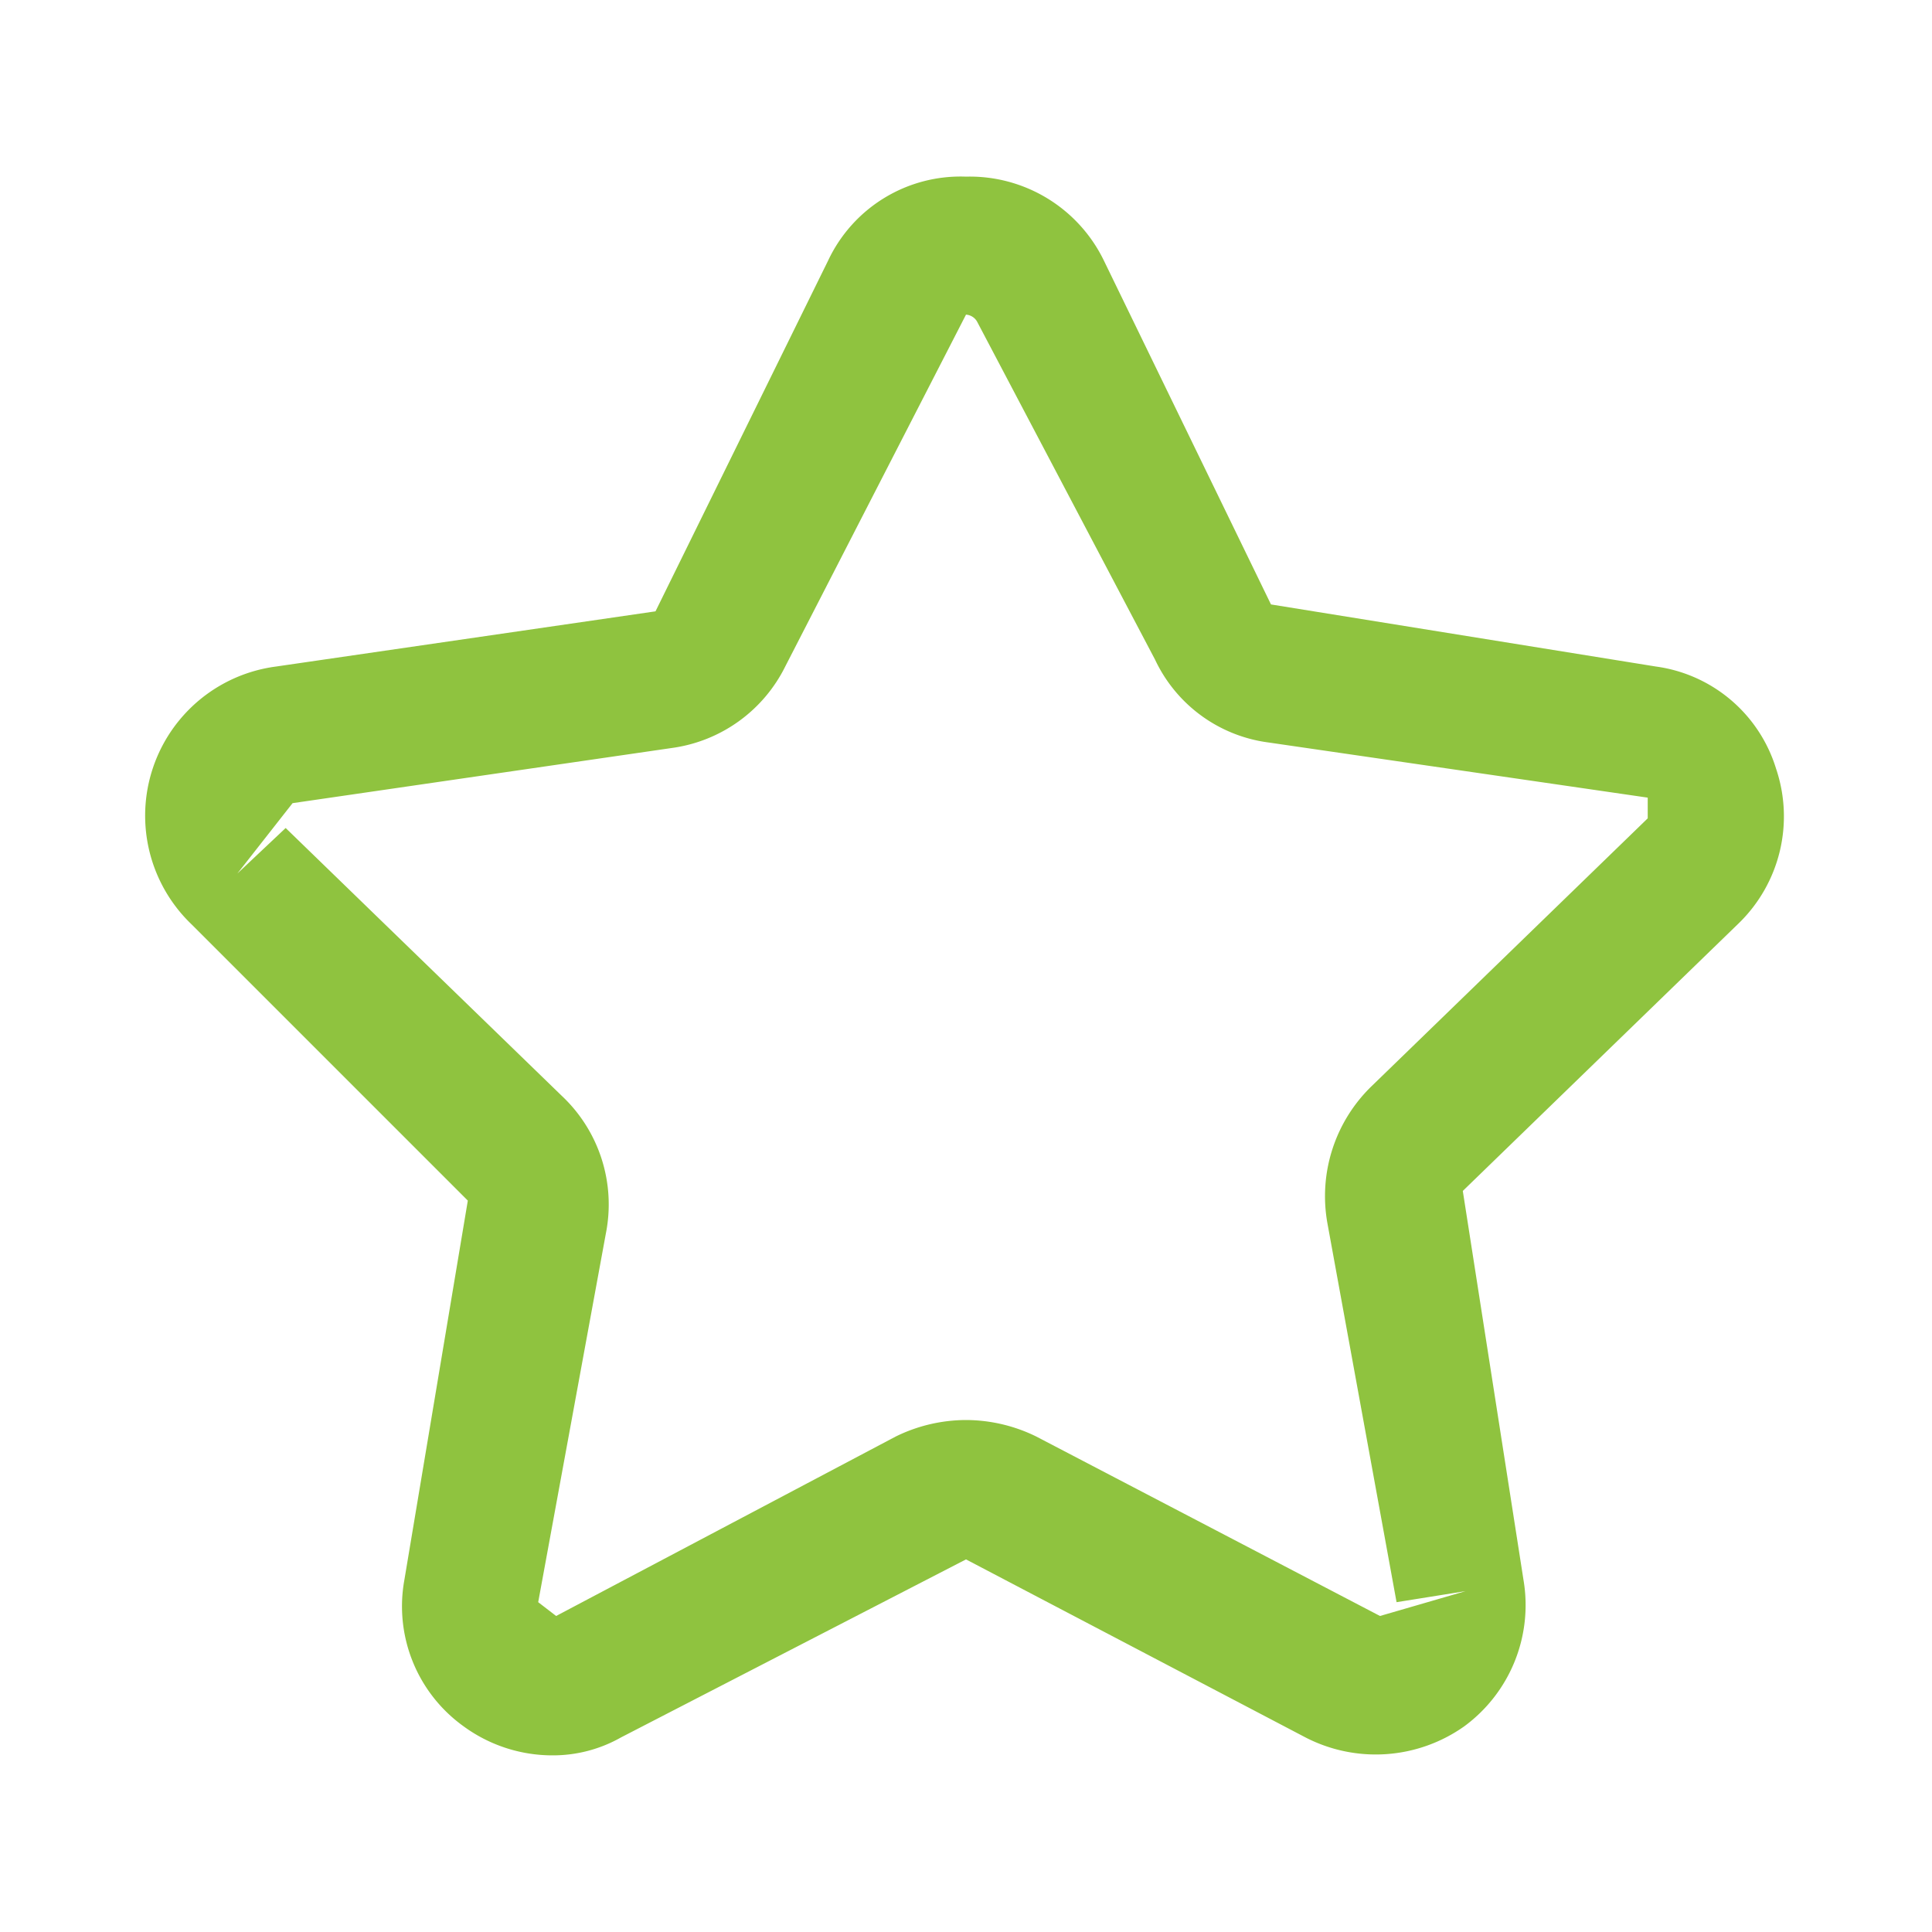 <svg id="LOGO" xmlns="http://www.w3.org/2000/svg" viewBox="0 0 14 14"><title>ic_small_star_empty</title><path d="M4,12.72a1.09,1.09,0,0,1-.64-.21,1.07,1.07,0,0,1-.43-1.06L3.39,8.7l-2-2A1.09,1.09,0,0,1,2,4.83l2.75-.4L6,1.89a1.06,1.06,0,0,1,1-.61,1.08,1.08,0,0,1,1,.61H8L9.21,4.38,12,4.83a1.06,1.06,0,0,1,.87.74,1.08,1.08,0,0,1-.27,1.12l-2,1.94.44,2.82a1.09,1.09,0,0,1-.43,1.06,1.11,1.11,0,0,1-1.15.08L7,11.3,4.5,12.59A1,1,0,0,1,4,12.72Zm3-2.43a1.16,1.16,0,0,1,.51.12L10,11.71l.62-.18-.5.08L9.62,8.87a1.11,1.11,0,0,1,.32-1l2-1.94,0-.15-2.75-.4a1.06,1.06,0,0,1-.82-.6L7.08,2.33A.1.1,0,0,0,7,2.28L5.69,4.83a1.08,1.08,0,0,1-.82.59l-2.75.4-.4.51L2.07,6l2,1.94a1.08,1.08,0,0,1,.32,1L3.9,11.61l.13.1,2.46-1.3A1.16,1.16,0,0,1,7,10.29Z" fill="#8fc33f"/></svg>